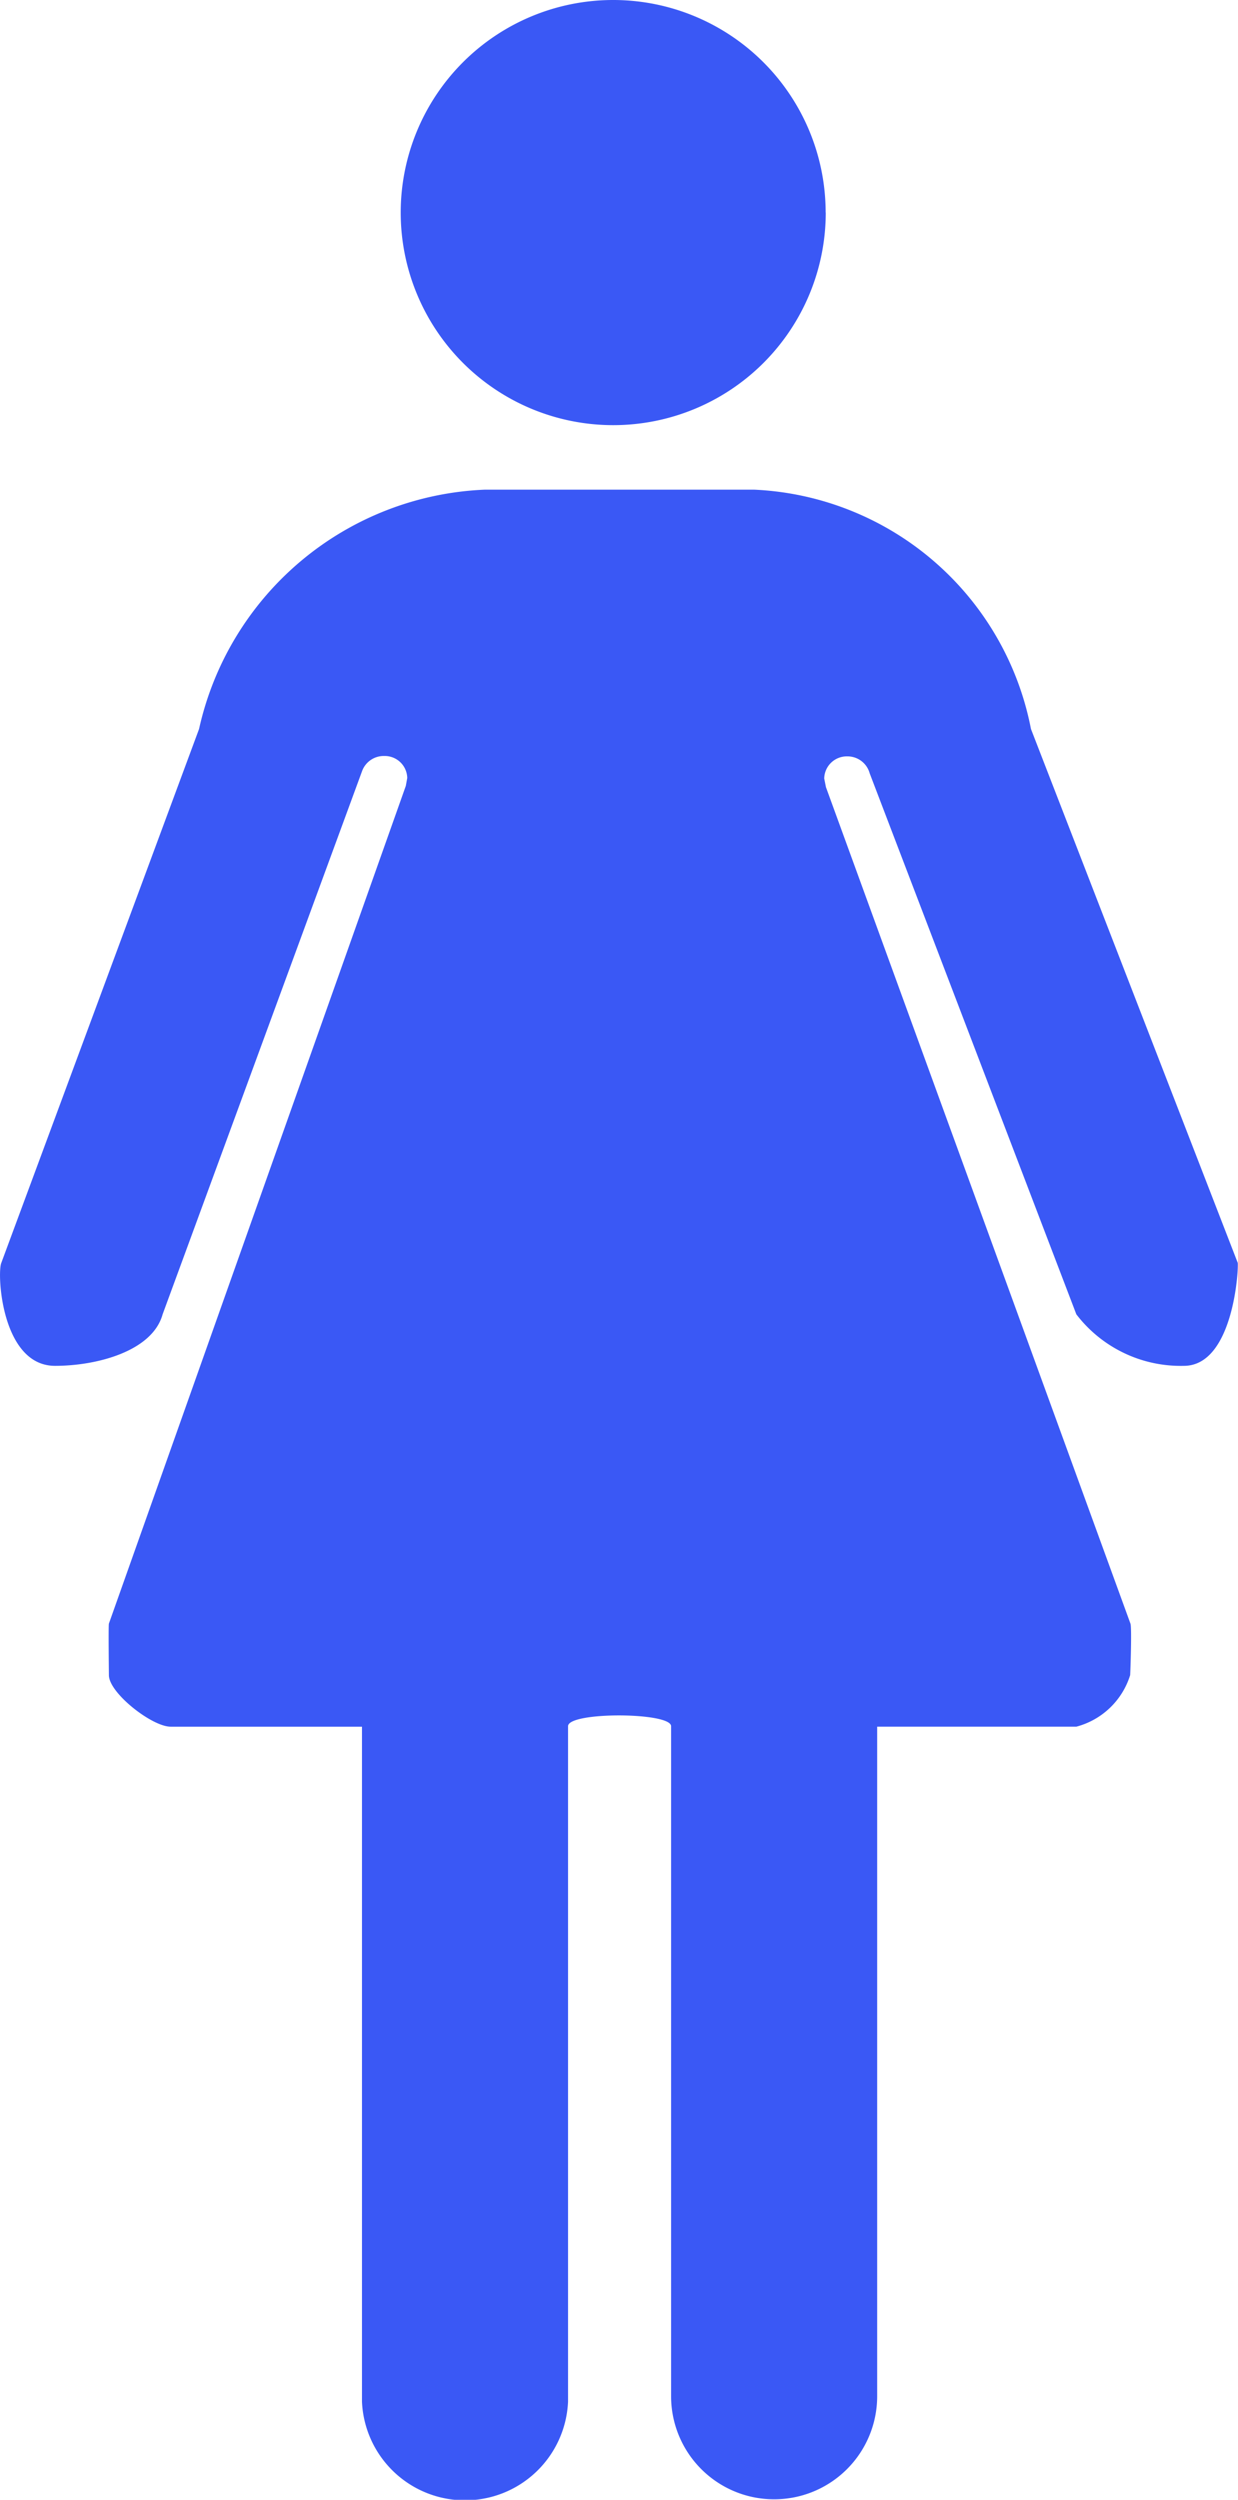 <svg xmlns="http://www.w3.org/2000/svg" width="12.88" height="26" viewBox="0 0 12.88 26">
  <g id="Icon_map-female" data-name="Icon map-female" transform="translate(-7.902 -0.36)">
    <path id="Path_40" data-name="Path 40" d="M17.923,2.571A2.211,2.211,0,1,1,15.711.36a2.211,2.211,0,0,1,2.211,2.211Z" transform="translate(-1.43)" fill="#3a58f5"/>
    <path id="Path_41" data-name="Path 41" d="M19.663,18.994l-3.168-8.7-.018-.09a.235.235,0,0,1,.24-.23.239.239,0,0,1,.233.176L19.1,15.777a1.367,1.367,0,0,0,1.119.536c.517,0,.571-1.016.56-1.072L18.628,9.689A3.075,3.075,0,0,0,15.75,7.2H12.944A3.181,3.181,0,0,0,9.973,9.689L7.916,15.241c-.047.107,0,1.072.559,1.072.435,0,1.013-.152,1.119-.536l2.077-5.655A.24.24,0,0,1,11.9,9.97a.234.234,0,0,1,.239.229l-.015.082L9.035,18.994c-.006.026,0,.51,0,.536,0,.185.448.536.642.536h1.991v7.02a1.073,1.073,0,0,0,2.144,0V20.061c0-.152,1.072-.147,1.072,0v6.969a1.072,1.072,0,0,0,2.144,0V20.066H19.1a.8.8,0,0,0,.56-.536C19.663,19.487,19.678,19.031,19.663,18.994Z" transform="translate(0 -1.747)" fill="#3a58f5"/>
  </g>
</svg>
